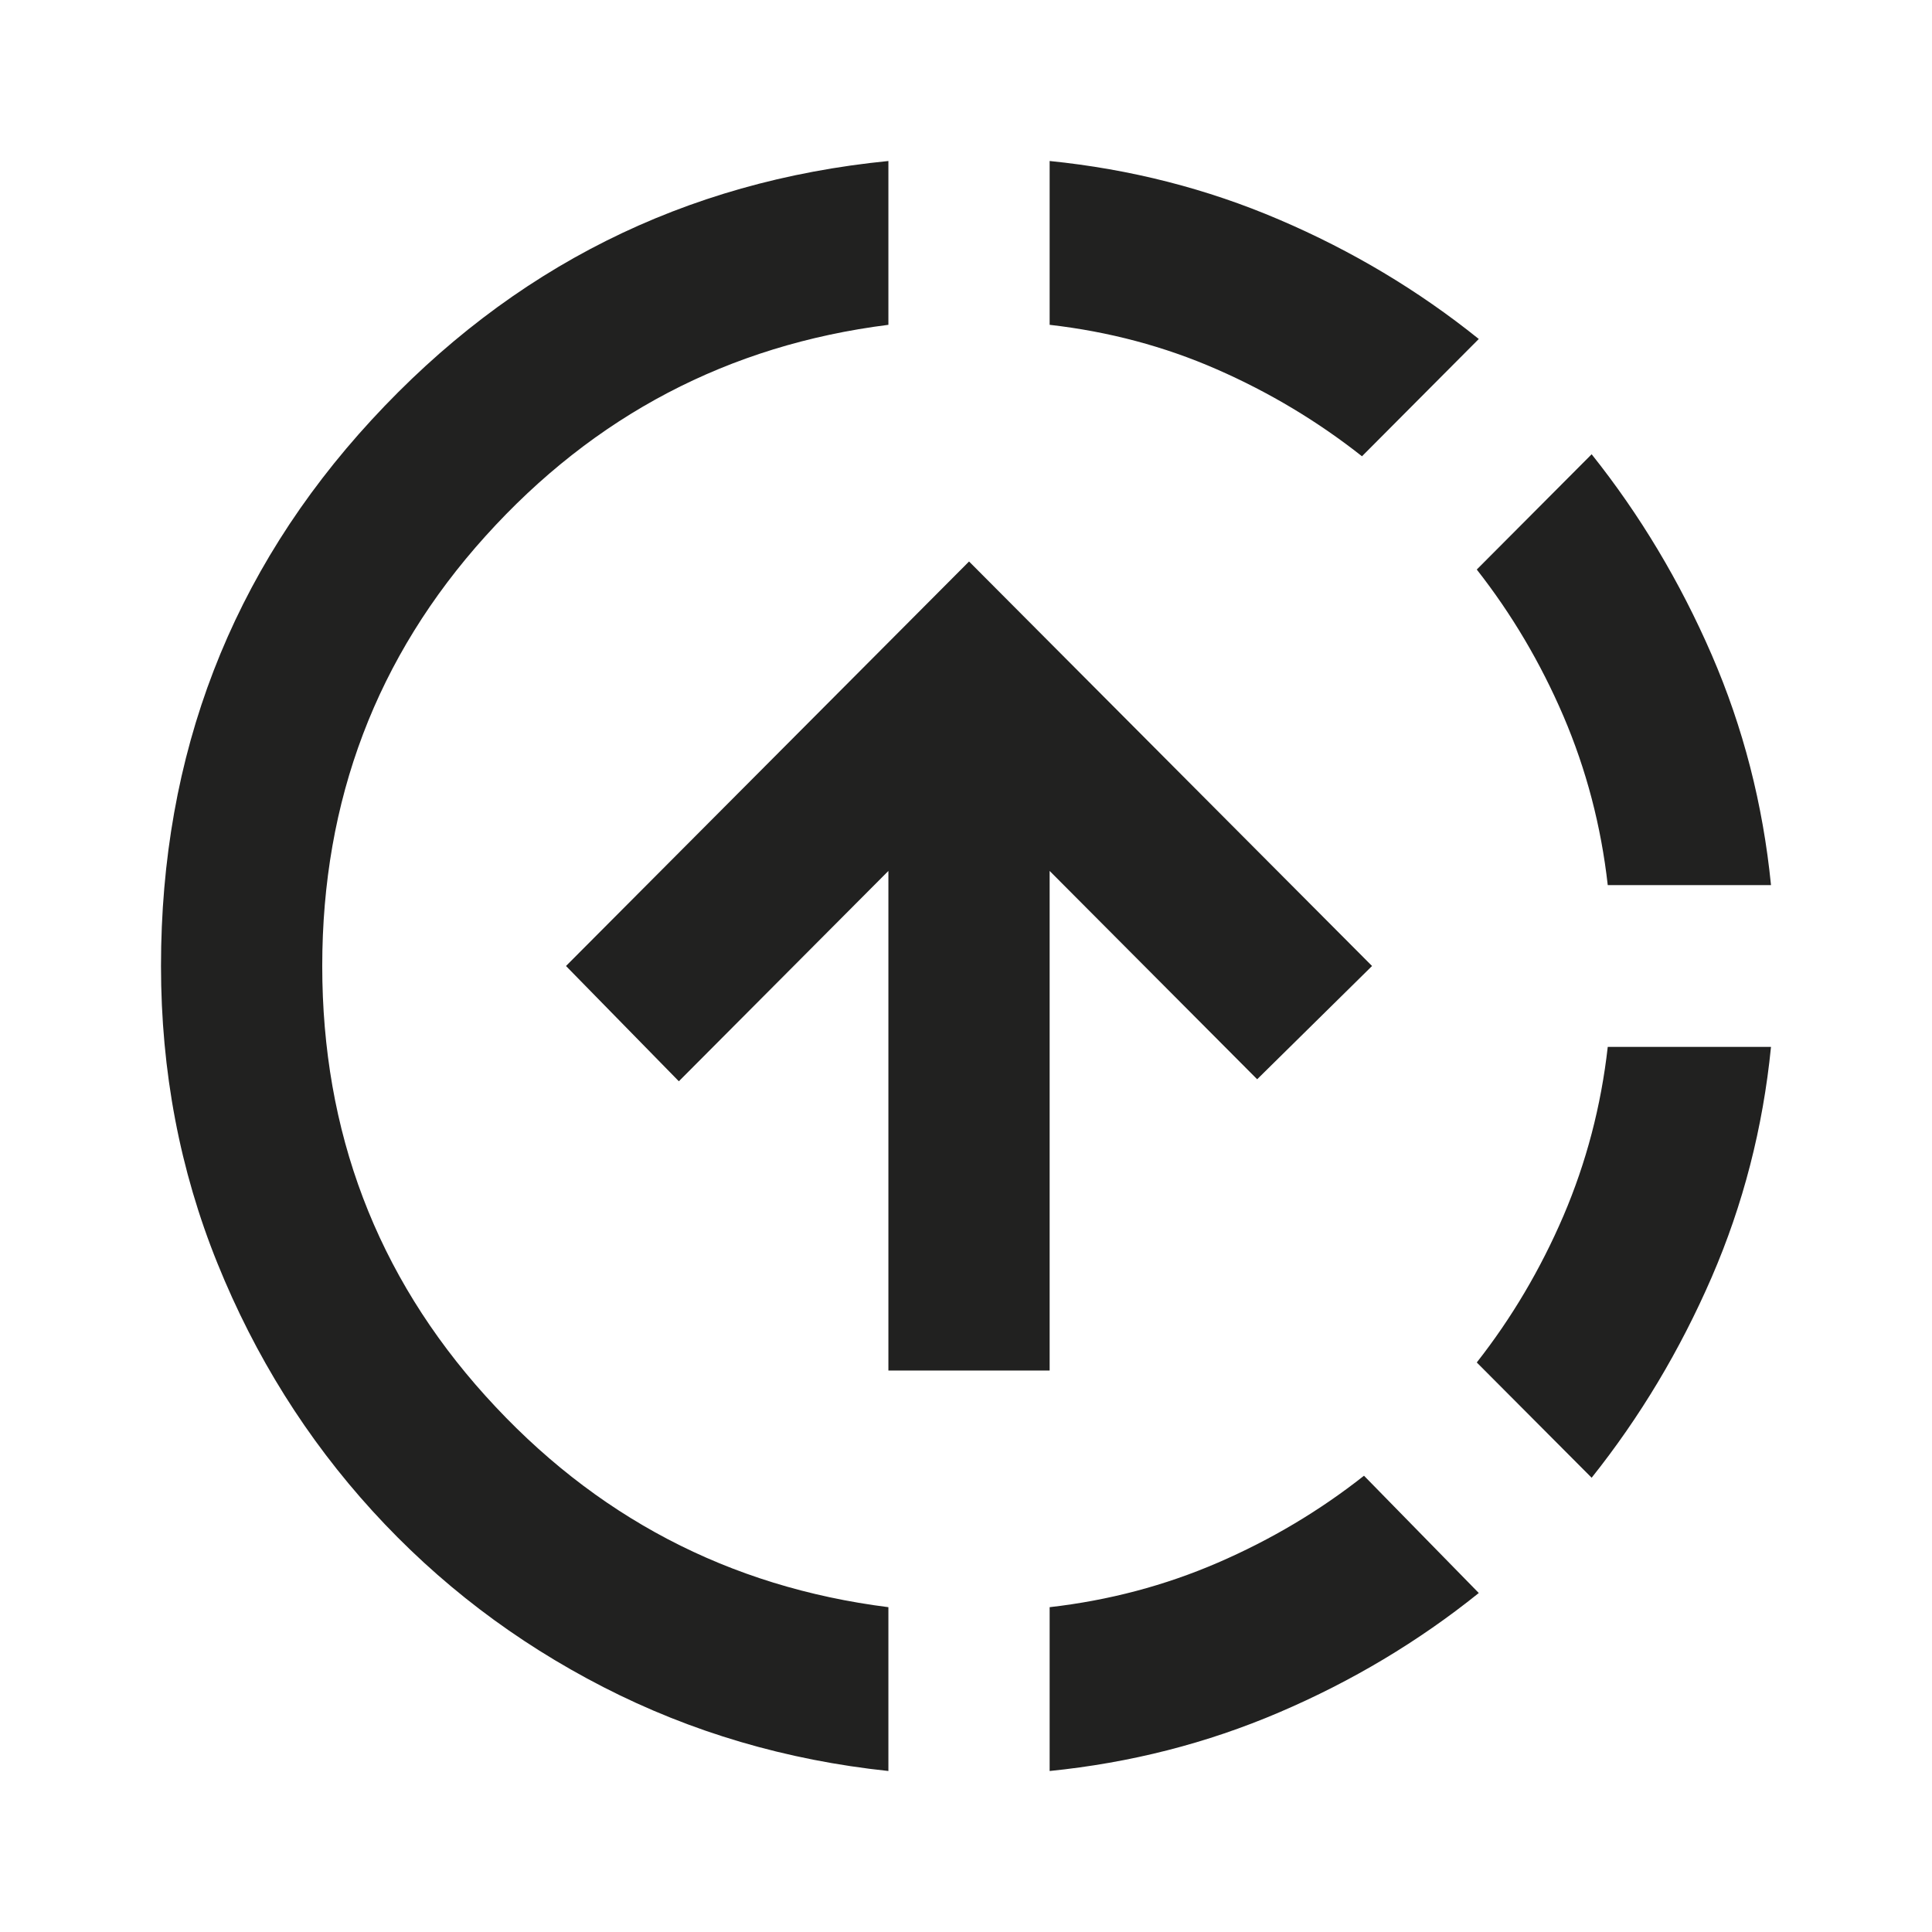 <svg xmlns="http://www.w3.org/2000/svg" width="24" height="24" viewBox="0 0 24 24">
  <g fill="none" fill-rule="evenodd">
    <rect width="24" height="24"/>
    <path fill="#212120" fill-rule="nonzero" d="M11.036,22 C9.768,21.866 8.587,21.518 7.494,20.957 C6.401,20.396 5.446,19.668 4.628,18.771 C3.811,17.875 3.168,16.849 2.701,15.693 C2.234,14.538 2,13.307 2,12 C2,9.37 2.872,7.109 4.616,5.216 C6.36,3.323 8.5,2.251 11.036,2 L11.036,4.035 C9.05,4.286 7.382,5.162 6.03,6.661 C4.678,8.16 4.003,9.94 4.003,12 C4.003,14.06 4.678,15.84 6.03,17.339 C7.382,18.838 9.05,19.714 11.036,19.965 L11.036,22 Z M11.036,17.025 L11.036,10.819 L8.433,13.432 L7.031,12 L12.038,6.975 L17.044,12 L15.617,13.407 L13.039,10.819 L13.039,17.025 L11.036,17.025 Z M13.039,22 L13.039,19.965 C13.773,19.881 14.47,19.697 15.129,19.412 C15.788,19.127 16.393,18.767 16.944,18.332 L18.37,19.789 C17.62,20.392 16.793,20.886 15.892,21.271 C14.991,21.657 14.04,21.899 13.039,22 Z M16.919,5.668 C16.368,5.233 15.767,4.873 15.116,4.588 C14.466,4.303 13.773,4.119 13.039,4.035 L13.039,2 C14.04,2.101 14.991,2.343 15.892,2.729 C16.793,3.114 17.62,3.608 18.37,4.211 L16.919,5.668 Z M19.772,18.357 L18.345,16.925 C18.779,16.372 19.138,15.765 19.422,15.103 C19.705,14.441 19.889,13.742 19.972,13.005 L22,13.005 C21.9,14.01 21.654,14.965 21.262,15.869 C20.869,16.774 20.373,17.603 19.772,18.357 Z M19.972,10.995 C19.889,10.258 19.705,9.559 19.422,8.897 C19.138,8.235 18.779,7.628 18.345,7.075 L19.772,5.643 C20.373,6.397 20.869,7.226 21.262,8.131 C21.654,9.035 21.9,9.99 22,10.995 L19.972,10.995 Z"/>
  </g>
</svg>
